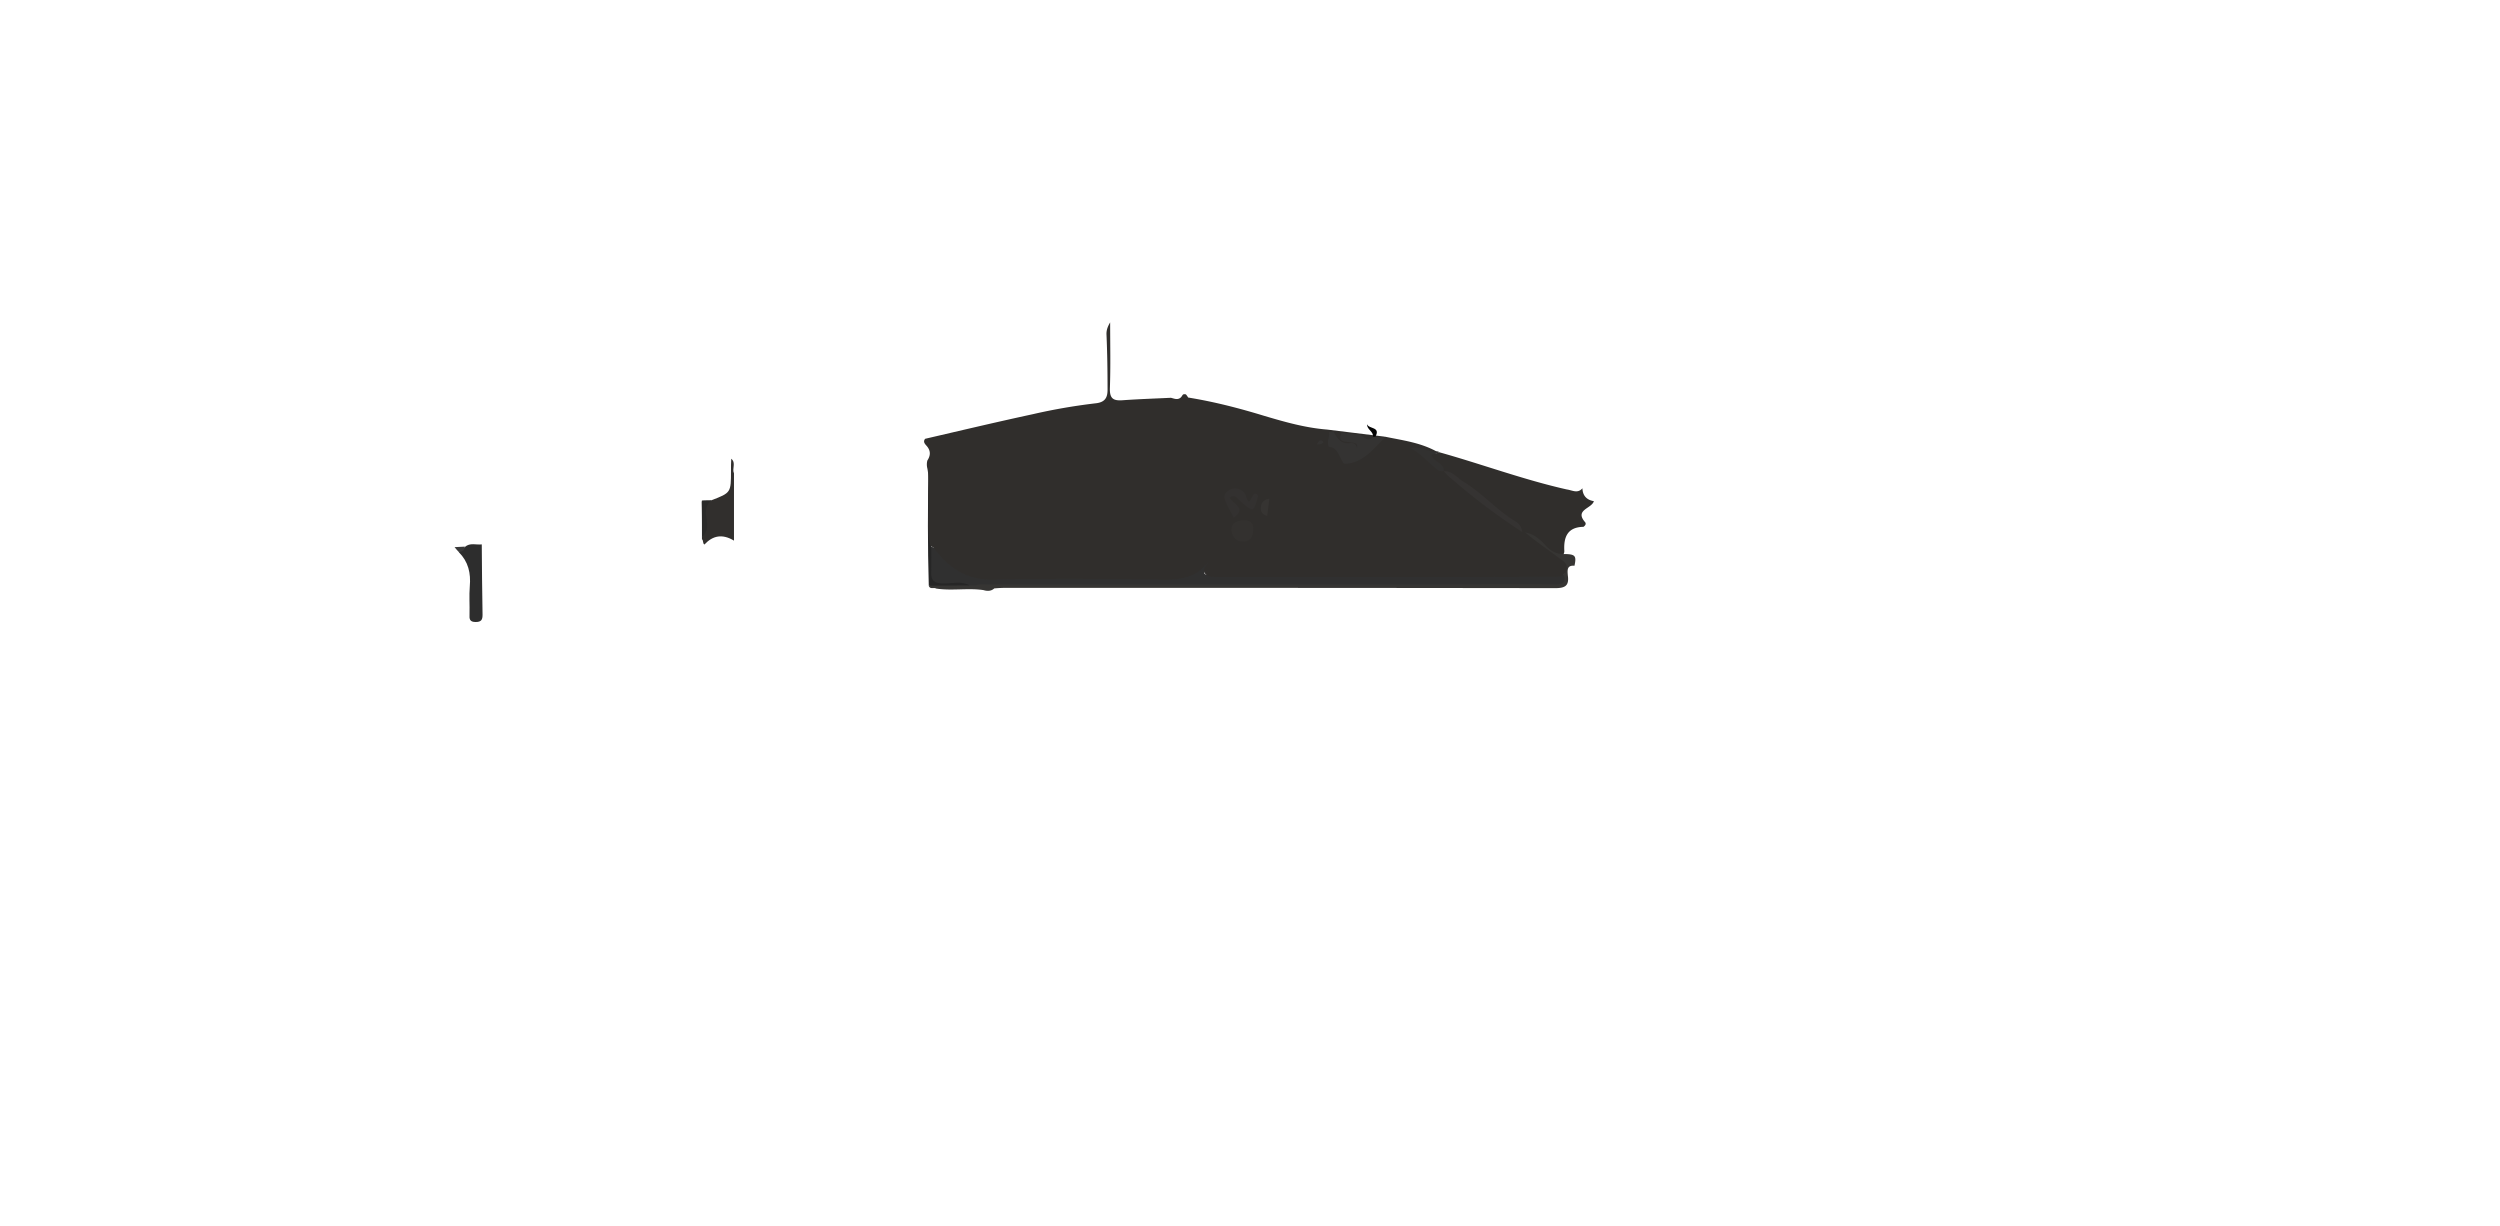 <svg id="Livello_1" data-name="Livello 1" xmlns="http://www.w3.org/2000/svg" viewBox="0 0 1920 941.5"><defs><style>.cls-1{fill:#302e2c;}.cls-2{fill:#2d2d2d;}.cls-3{fill:#393939;}.cls-4{fill:#363533;}.cls-5{fill:#303030;}.cls-6{fill:#262626;}.cls-7{fill:#312f2d;}.cls-8{fill:#2a2a29;}.cls-9{fill:#323130;}.cls-10{fill:#343332;}.cls-11{fill:#353332;}.cls-12{fill:#333130;}.cls-13{fill:#040404;}.cls-14{fill:#33312f;}.cls-15{fill:#363432;}</style></defs><g id="Mountain"><path class="cls-1" d="M1215.3,375c.2,5.8,3.4,9,8.8,9.9-1.7,5.8-15.2,6.6-6.6,16.3.8,1.5-.2,2.4-1.3,3.4-12.6.2-15.4,8.1-14.8,18.6a4.84,4.84,0,0,1-1.3,3.4c-4.7,1.9-8.8,0-11.6-3.2-5.6-6.6-13.1-9.7-19.9-14.4h0c-9.8-11.1-22.5-18.4-33.6-27.7-8.3-6.9-16.7-14.1-26.4-19.1h0c-3.8-4.1-9.4-6.7-11.4-12.4,2.3-3.2,5.8-.4,7.7-2.6,33,9.2,65.1,21.2,98.4,28.7C1207.6,376.5,1211.6,379.3,1215.3,375Z"/><path class="cls-2" d="M370,418.1c.2,18,.2,36,.6,54,0,3.7-.8,5.6-5.3,5.6-4.7,0-4.9-2.4-4.7-6,.2-7.1-.4-14.2.2-21.4.9-10.1-1.1-18.9-8.4-26.2.9-2.1,3.6-2.2,4.7-4.1C361,416.6,365.7,418.6,370,418.1Z"/><path class="cls-3" d="M357,419.8c-.2,3-2.1,3.9-4.7,4.1-1.1-1.3-2.3-2.4-3.2-3.7C351.8,420.1,354.4,420,357,419.8Z"/><path class="cls-4" d="M718.9,452c-1.7-1.1-4.5.9-5.6-2.1,6.4-4.5,13.5-1.9,20.4-2.6,3.6-.4,7.3,0,10.9-.2a24.37,24.37,0,0,1,5.4,0c146.1.2,292.2,0,438.2.2,7.7,0,12.6-2.4,14.1-10.3-7.5-8.4-17.3-13.9-25.9-20.8-2.8-2.2-6.9-3-7.7-7.5,7.9.2,13.5,4.9,18.2,10.1,3.9,4.3,8.1,6.6,13.5,6.7,9.4,0,10.5,1.1,8.8,9-6-.6-5.4,3.7-5.1,7.5,1.1,7.9-2.1,9.7-9.8,9.7q-211.5-.3-423.2-.2c-2.4,0-5.1.2-7.5.4-2.4,2.2-5.3,2.2-8.3,1.3C743.3,451.4,731.1,453.9,718.9,452Z"/><path class="cls-5" d="M749.1,449.7h-4.3c-7.1-1.7-14.3-.9-21.2-.6-7.5.4-10.1-2.6-9.4-9.9.8-6.4-1.1-12.9.9-19.3,7.5,1.7,11.3,8.4,16.1,12.9,6.4,6,13.3,9.2,21.2,9.4,51.2.4,102.4.2,153.6.2a12.82,12.82,0,0,0,9.9-3.9c3.2-3,6.2-6.2,9.8-8.6,2.6-1.9,5.4-7.5,9-2.4,3.2,4.9-2.8,4.7-5.3,6.2s-4.3,3.6-4.5,6.7c1.9,1.9,4.1.9,6.2.9h259.3c2.8,0,5.6.7,8.3-.9h1.9c2.8,7.1-.6,8.6-6.9,8.4-30.6-.2-61.1,0-91.7,0H759.4C755.9,449,752.5,448.2,749.1,449.7Z"/><path class="cls-6" d="M715.2,420c0,6.6.2,13.1,0,19.5-.4,6.6,2.6,8.4,8.8,8.6,6.9.2,14.3-2.2,20.8,1.5-10.5,0-21,.2-31.5.2-.9-30.5-.8-61.3-.2-91.8,3,2.8,1.9,6.4,1.9,9.6C715.2,385.1,715.2,402.5,715.2,420Z"/><path class="cls-7" d="M546.4,384.2c15-5.8,15-5.8,15-22.7,0-3,0-6.2.2-9.2,3.9,3.2.4,7.7,2.1,11.2v51.7c-9-5.4-16.3-3.9-22.7,3-1.5-.9-.6-3-1.9-4.1v-1.9c2.8-5.8,1.9-12.2,1.5-18.2C540,389.4,541.4,385.7,546.4,384.2Z"/><path class="cls-8" d="M546.4,384.2c-3.8,3.4-4.9,7.3-3.9,12.6.8,5.4,1.7,11.4-3.4,15.7,0-8.6,0-17.4-.2-26a7.14,7.14,0,0,1,.2-2.1C541.4,384.2,543.8,384.2,546.4,384.2Z"/><path class="cls-1" d="M989.5,360.9c2.8-1.3,16.1-12.6,18.2-15.4.8-.9,1.5-1.9,2.3-2.8a12.67,12.67,0,0,0,1.1-1.3,5.62,5.62,0,0,0-.4,1.5,4.2,4.2,0,0,0,1.7,1.5,9.39,9.39,0,0,0,7.7-.4l42.4-8.6h1.3c13.5,2.8,27.2,4.5,39.6,11.4-4.7,3.6-9,.4-13.7-.6,7.3,3,10.9,10.7,18.2,13.7a13.39,13.39,0,0,1,2.3,1.3c18.8,16.1,38.4,30.9,58.7,45.3l1.9,1.9c8.1,7.1,17.3,13.1,25.9,19.7,3,2.4,7.3,3.9,6.6,9.2-.6,2.1-1.5,3.9-3.6,4.9a10.32,10.32,0,0,1-3.4.7c-87,.4-174,.2-261,.2-2.8,0-5.6,0-8.3-1.1-5.4-4.3-.2-7.1,1.3-11.1-8.8,12.7-21.4,14.4-35.4,14.2-43.3-.6-86.6-.9-129.8,0-20.4.4-34.3-8.6-45.6-24-.9-1.3-2.8-1.1-3.2-2.6-2.6-11.8-.8-23.6-1.3-35.4-.4-7.9.8-15.6-.8-23.4a12.19,12.19,0,0,1,0-6c2.4-3.7,2.8-7.3-.4-11.1-1.3-1.5-3.2-3.2-1.3-5.6,27.6-6.4,54.9-12.9,82.7-18.9a448.87,448.87,0,0,1,48.6-8.4c7.5-.9,8.8-5.1,8.8-10.5,0-14.1-.2-28.1-.8-42-.2-3.6.9-6.4,2.8-9.6,0,16.9.4,33.7-.2,50.6-.2,7.7,2.4,9.7,9.6,9.2,12.4-.9,24.9-1.3,37.3-1.9,2.4.6,5.1,1.9,7.5-.2h0c.8-.7,1.1-1.7,1.9-2.4a3.75,3.75,0,0,1,2.1,0,17.68,17.68,0,0,1,1.7,2.4c19.9,3.2,39.2,8.2,58.5,14.1,15.8,4.7,31.7,9.2,48.2,10.5l43.9,5.4,1.3.4"/><path class="cls-9" d="M1105,346.9c-1.1,2.2-3.8,1.5-5.6,2.4,1.1,5.6,9.8,5.8,9.4,12.6-1.3-.2-2.8.2-3.8-.4-7.5-5.2-12.9-12.9-21.6-17.1,7.3-2.4,13.1,3.2,19.9,2.2A8.58,8.58,0,0,1,1105,346.9Z"/><path class="cls-10" d="M1030,352.5c-2.3-4.1-3.6-8.8-9.4-9.4-2.1-3.7.9-7.5,0-11.2h3.8c2.8,4.9,5.4,9.4,12.8,8.4,3.8-.6,5.6,2.8,4.7,6.6.9-6.4.9-6.4-5.4-7.3-4.5-.6-9.4-.4-6.2-7.3,4.9.6,9.9,1.1,14.8,1.7,2.8,2.2,5.4,5.4,9.4,1.9l-.2-.2a1.12,1.12,0,0,1,1.9,0c2.4.2,4.9.2,7.5.4-8.8,8.1-15.8,18.6-29.1,20C1031.9,356.2,1032.1,356.6,1030,352.5Z"/><path class="cls-11" d="M1108.8,361.9c6.8-.4,10.1,5.1,15.2,8.1,14.4,8.6,25.3,21.7,39.8,30.4a10.47,10.47,0,0,1,5.3,8.2,490.06,490.06,0,0,1-54.9-41.4C1112,365.6,1110.5,363.6,1108.8,361.9Z"/><path class="cls-12" d="M966.3,380.6c-3.6,13.3-3.6,13.3-14.1,3.9-2.1-1.9-3.8-5.2-7.9-2.4,2.4,4.9,13.7,8.2,3.2,15.4-2.4-4.9-5.6-9.6-7.1-14.8-.9-3.6,2.8-6.2,5.8-7.3,4.7-1.5,9.6,2.1,10.5,4.9,2.1,6.6,2.6,6.2,5.3.6C962.7,378.7,964.8,378.5,966.3,380.6Z"/><path class="cls-10" d="M1011.3,341.3c.9-1.5,2.1-3.9,3.9-2.8,2.1,1.1.4,2.2-1.1,2.6A13.2,13.2,0,0,1,1011.3,341.3Z"/><path class="cls-13" d="M1056.3,335.4h-1.9c.6-4.1-4.7-5.4-4.5-9.6C1051.2,329.6,1060.6,327.6,1056.3,335.4Z"/><path class="cls-14" d="M962.5,406.3c0,5.4-1.9,9.4-7.1,9.6-5.4.4-9-3-9.6-8.2-.6-6.2,4.3-7.9,9.2-8.1C959.5,399.3,962.9,401.6,962.5,406.3Z"/><path class="cls-15" d="M974.9,383c-.6,4.9-1.1,8.6-1.7,13.1-3.6-.7-5.1-3-4.9-6.2C968.5,386.2,970.4,383.6,974.9,383Z"/></g></svg>